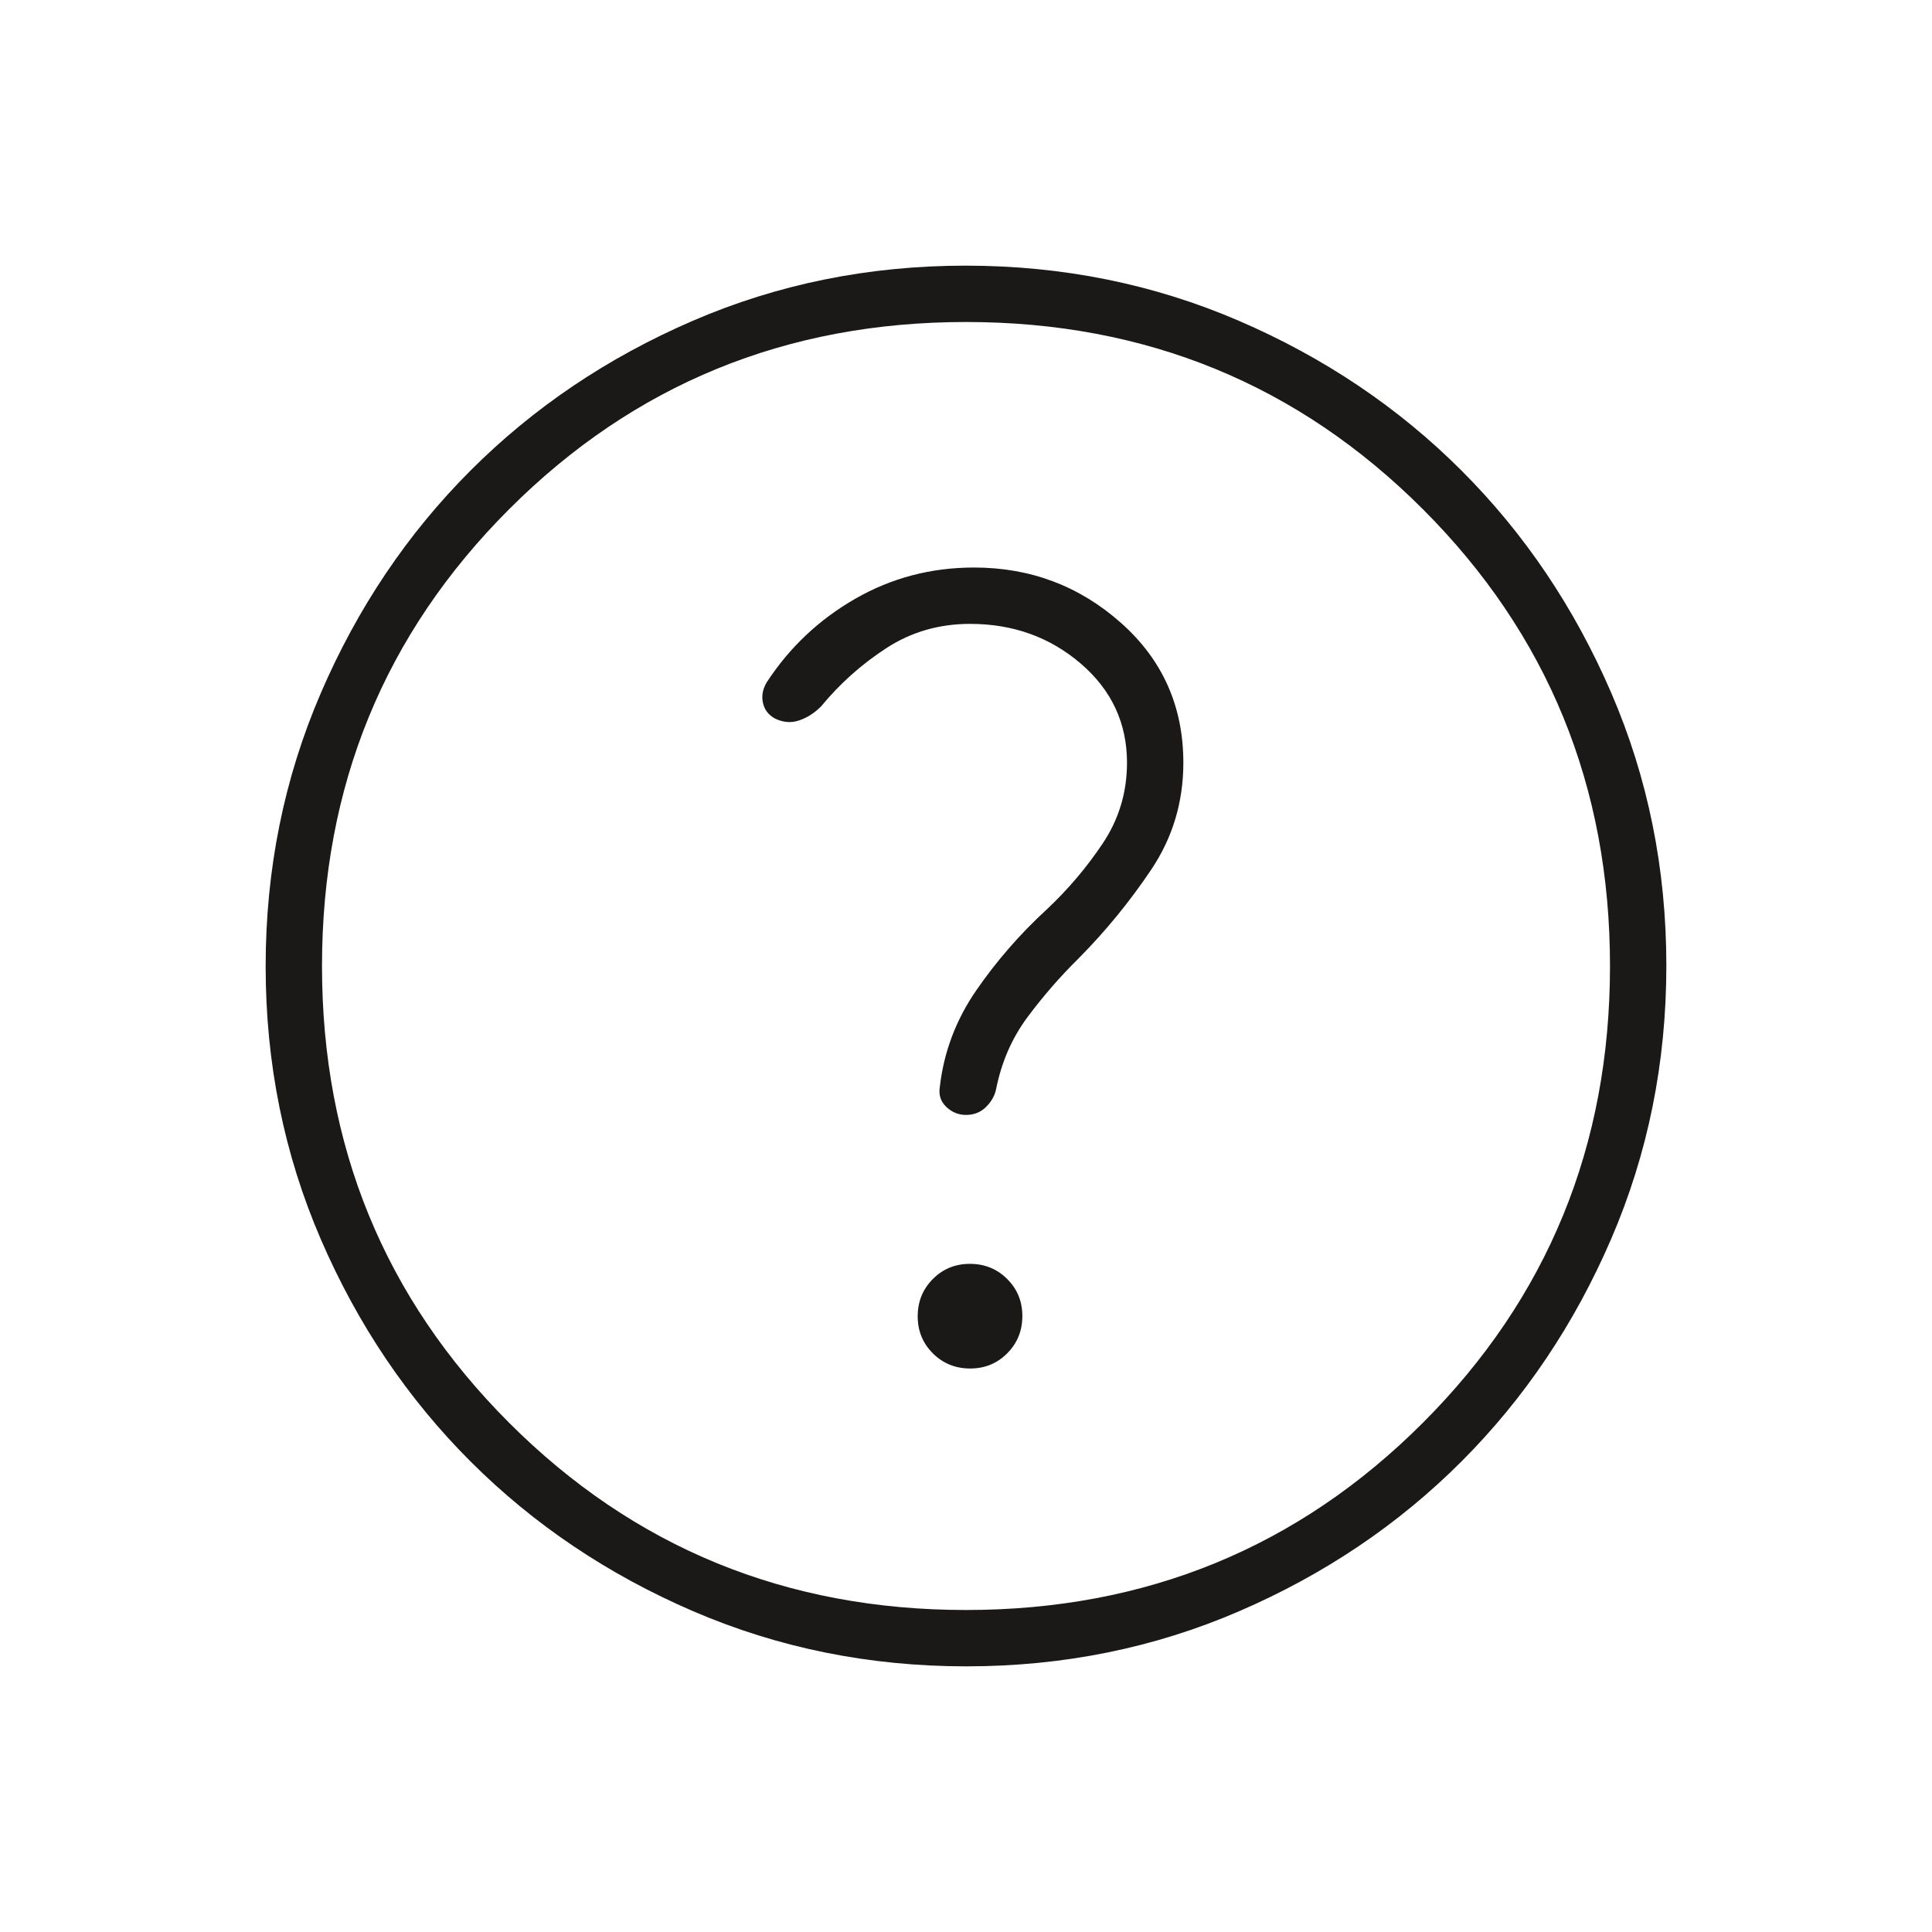 <svg xmlns="http://www.w3.org/2000/svg" height="24px" viewBox="0 -960 960 960" width="24px" fill="#1b1818"><path d="M482.06-280q10.94 0 18.44-7.56 7.5-7.55 7.5-18.5 0-10.94-7.56-18.44-7.55-7.5-18.5-7.5-10.94 0-18.44 7.56-7.5 7.55-7.5 18.5 0 10.94 7.56 18.44 7.55 7.5 18.5 7.5Zm-1.89 148q-72.17 0-135.73-27.39-63.56-27.39-110.57-74.35-47.02-46.96-74.44-110.43Q132-407.65 132-479.83q0-72.17 27.39-135.73 27.39-63.56 74.35-110.57 46.96-47.02 110.43-74.44Q407.65-828 479.83-828q72.17 0 135.73 27.39 63.56 27.39 110.57 74.35 47.02 46.96 74.44 110.43Q828-552.35 828-480.17q0 72.17-27.39 135.73-27.39 63.56-74.35 110.57-46.96 47.02-110.43 74.44Q552.35-132 480.17-132Zm-.17-28q134 0 227-93t93-227q0-134-93-227t-227-93q-134 0-227 93t-93 227q0 134 93 227t227 93Zm0-320Zm2.02-170Q514-650 537-630.29q23 19.72 23 49.29 0 22-12 40t-28 33q-19.83 18.24-34.91 40.12Q470-446 467-420q-1 6 3.2 10t9.8 4q6 0 10-4t5-9q4-20 15.5-35.5t25.45-29.28Q556-504 572-527.83q16-23.84 16-53.17 0-42-31-69.5T484-678q-32 0-59 15.5T381-621q-3 5-1.92 10.14 1.09 5.15 5.85 7.81Q391-600 397-602q6-2 11-7 14-17 32.5-29t41.52-12Z"/></svg>